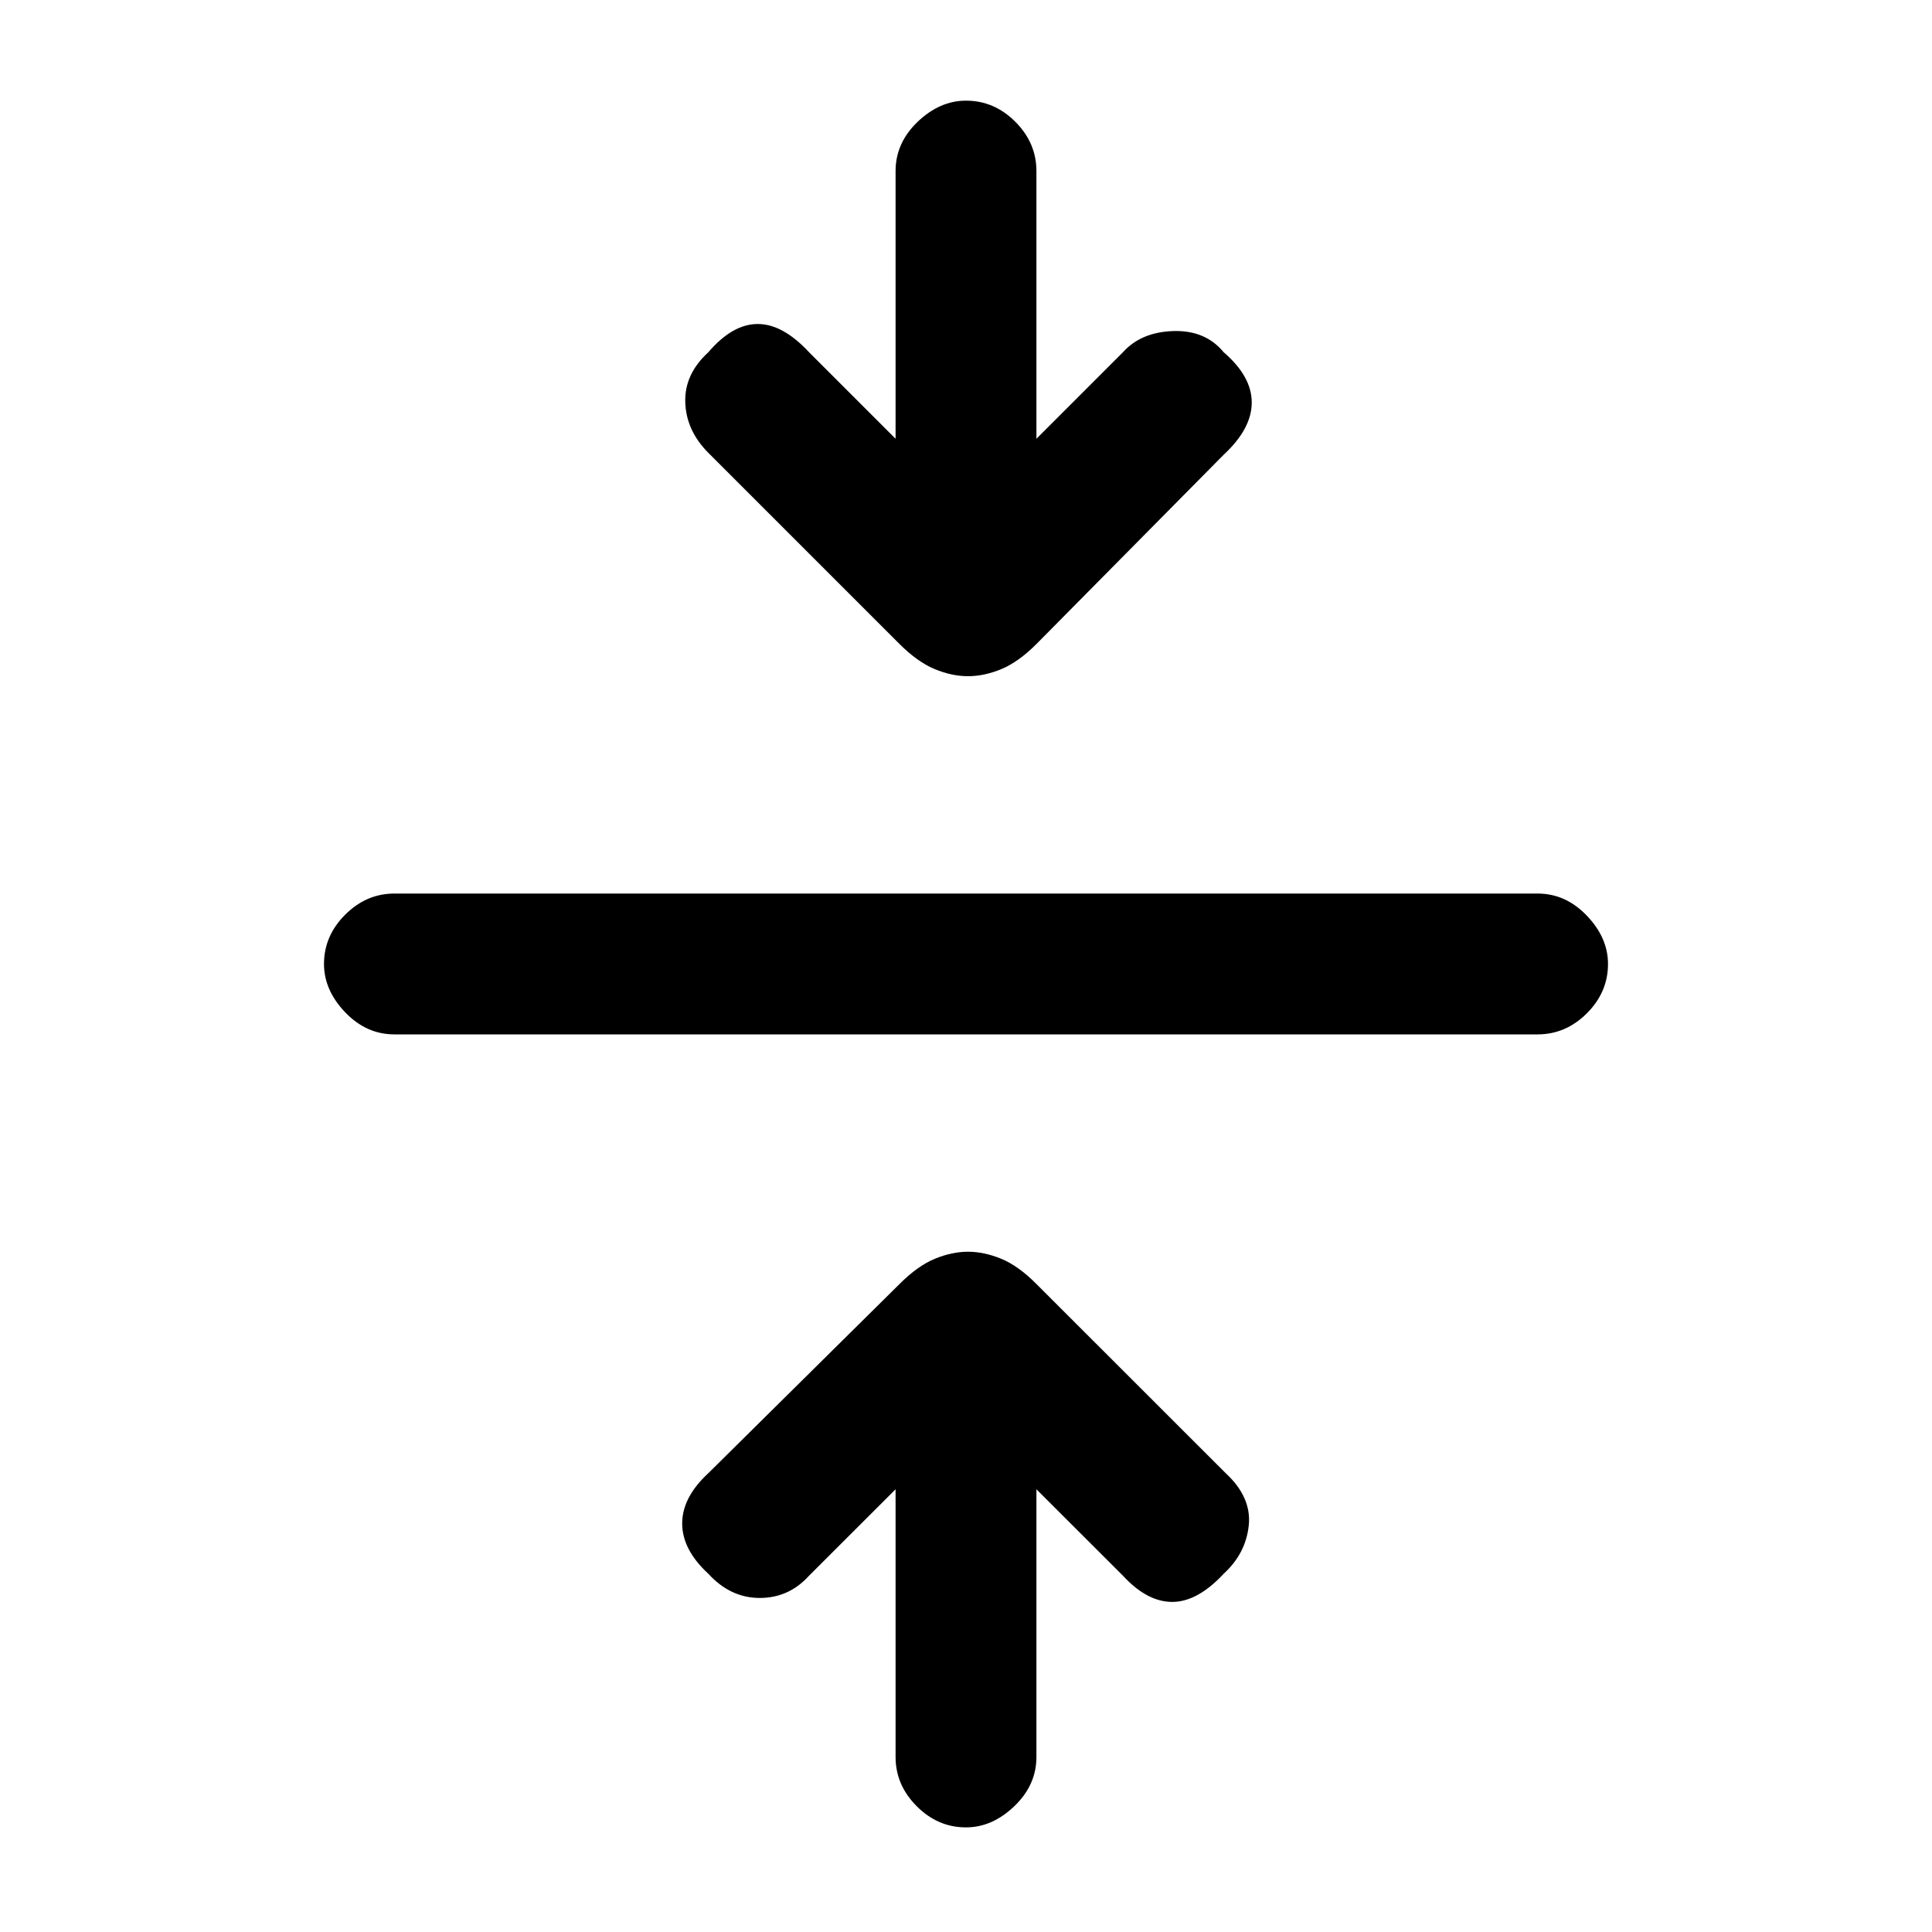 <svg xmlns="http://www.w3.org/2000/svg" height="20" width="20"><path d="M10 18.917q-.292 0-.51-.219-.219-.219-.219-.51v-2.771l-.896.895q-.208.23-.51.23-.303 0-.532-.25-.271-.25-.271-.521t.271-.521l1.979-1.958q.188-.188.365-.261.177-.073.344-.073.167 0 .344.073.177.073.364.261l1.959 1.958q.27.25.239.542-.031.291-.26.5-.271.291-.532.291-.26 0-.51-.271l-.896-.895v2.771q0 .291-.229.51-.229.219-.5.219Zm-5.917-8.209q-.291 0-.51-.229-.219-.229-.219-.5 0-.291.219-.51.219-.219.51-.219h11.834q.291 0 .51.229.219.229.219.5 0 .292-.219.511-.219.218-.51.218ZM10.021 7q-.167 0-.344-.073-.177-.073-.365-.26L7.333 4.688q-.229-.23-.239-.521-.011-.292.239-.521.25-.292.511-.292.26 0 .531.292l.896.896V1.771q0-.292.229-.511.229-.218.5-.218.292 0 .51.218.219.219.219.511v2.771l.896-.896q.187-.208.521-.219.333-.01.521.219.291.25.291.521t-.291.541l-1.938 1.959q-.187.187-.364.26-.177.073-.344.073Z"/></svg>